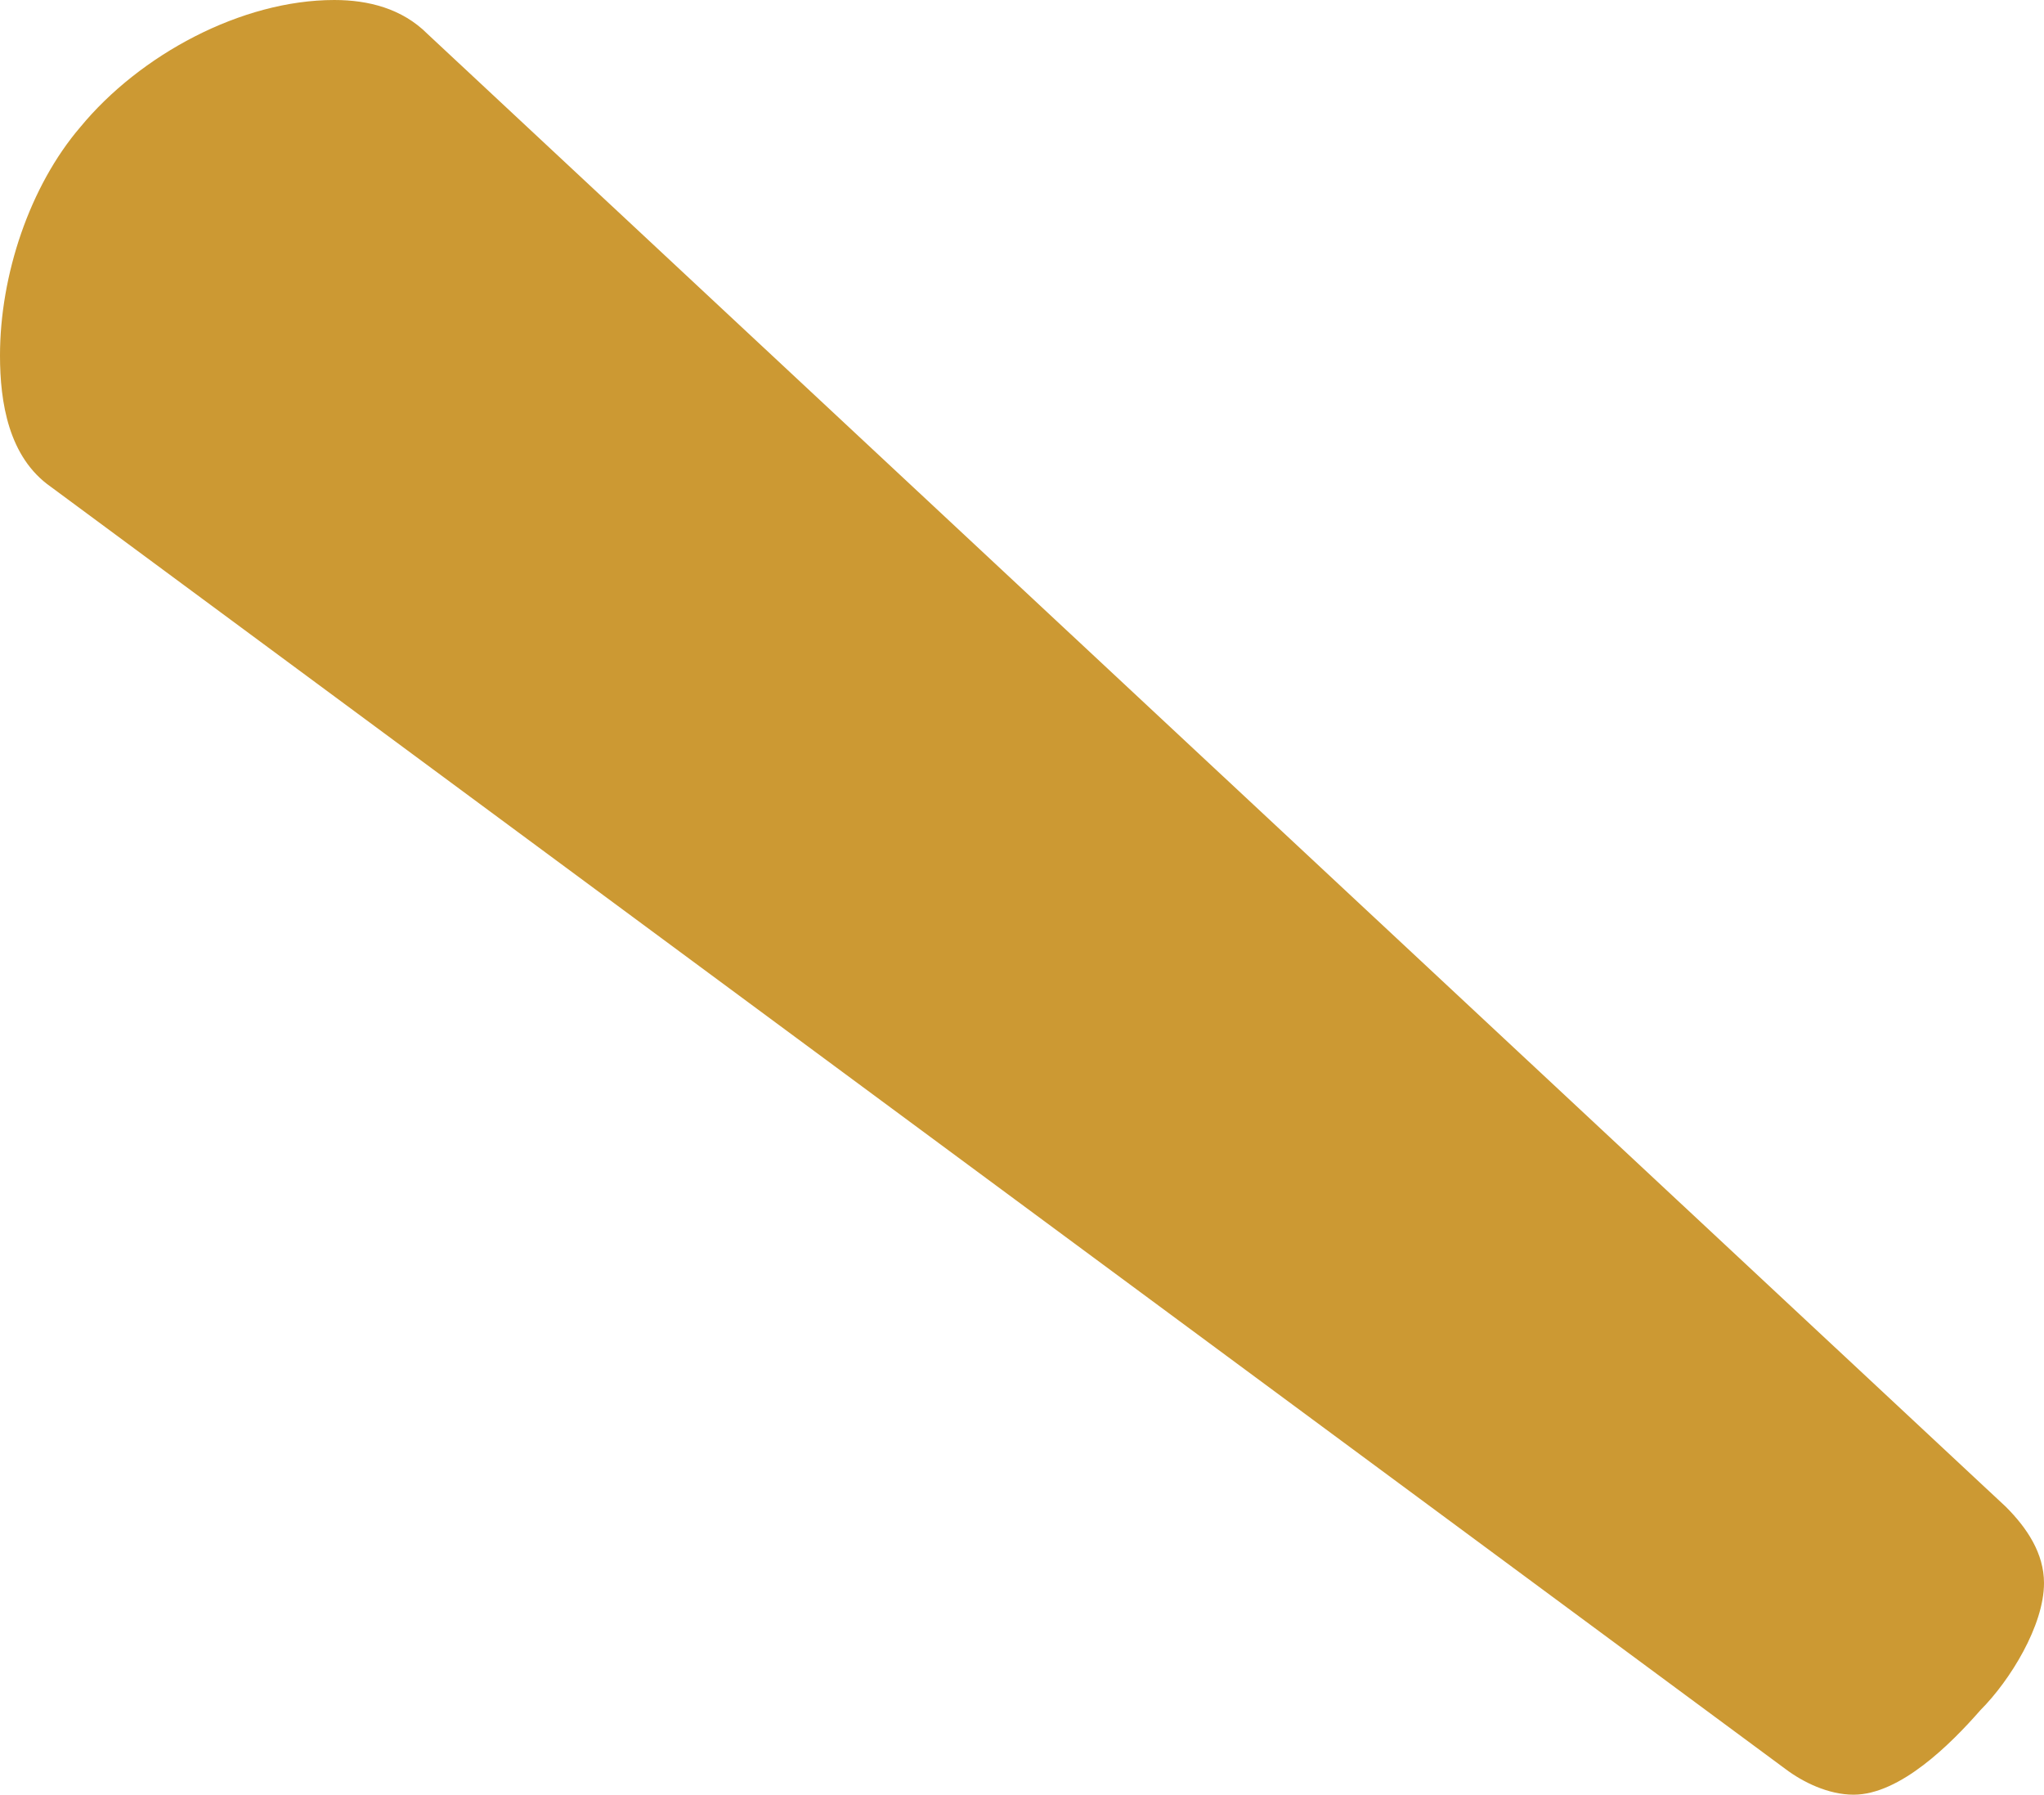 <?xml version="1.0" encoding="UTF-8"?>
<!DOCTYPE svg PUBLIC "-//W3C//DTD SVG 1.1//EN" "http://www.w3.org/Graphics/SVG/1.1/DTD/svg11.dtd">
<!-- Creator: CorelDRAW X8 -->
<svg xmlns="http://www.w3.org/2000/svg" xml:space="preserve" width="483px" height="424px" version="1.1" style="shape-rendering:geometricPrecision; text-rendering:geometricPrecision; image-rendering:optimizeQuality; fill-rule:evenodd; clip-rule:evenodd"
viewBox="0 0 483 424"
 xmlns:xlink="http://www.w3.org/1999/xlink">
 <defs>
  <style type="text/css">
   <![CDATA[
    .fil0 {fill:#CC9933;fill-rule:nonzero}
   ]]>
  </style>
 </defs>
 <g id="Layer_x0020_1">
  <path class="fil0" d="M19 30c-12,14 -19,35 -19,54 0,11 2,24 12,31l410 303c4,3 10,6 16,6 11,0 23,-12 30,-20 7,-7 15,-20 15,-30 0,-7 -4,-13 -9,-18l-373 -348c-6,-6 -14,-8 -22,-8 -22,0 -46,13 -60,30z"/>
 </g>
</svg>
